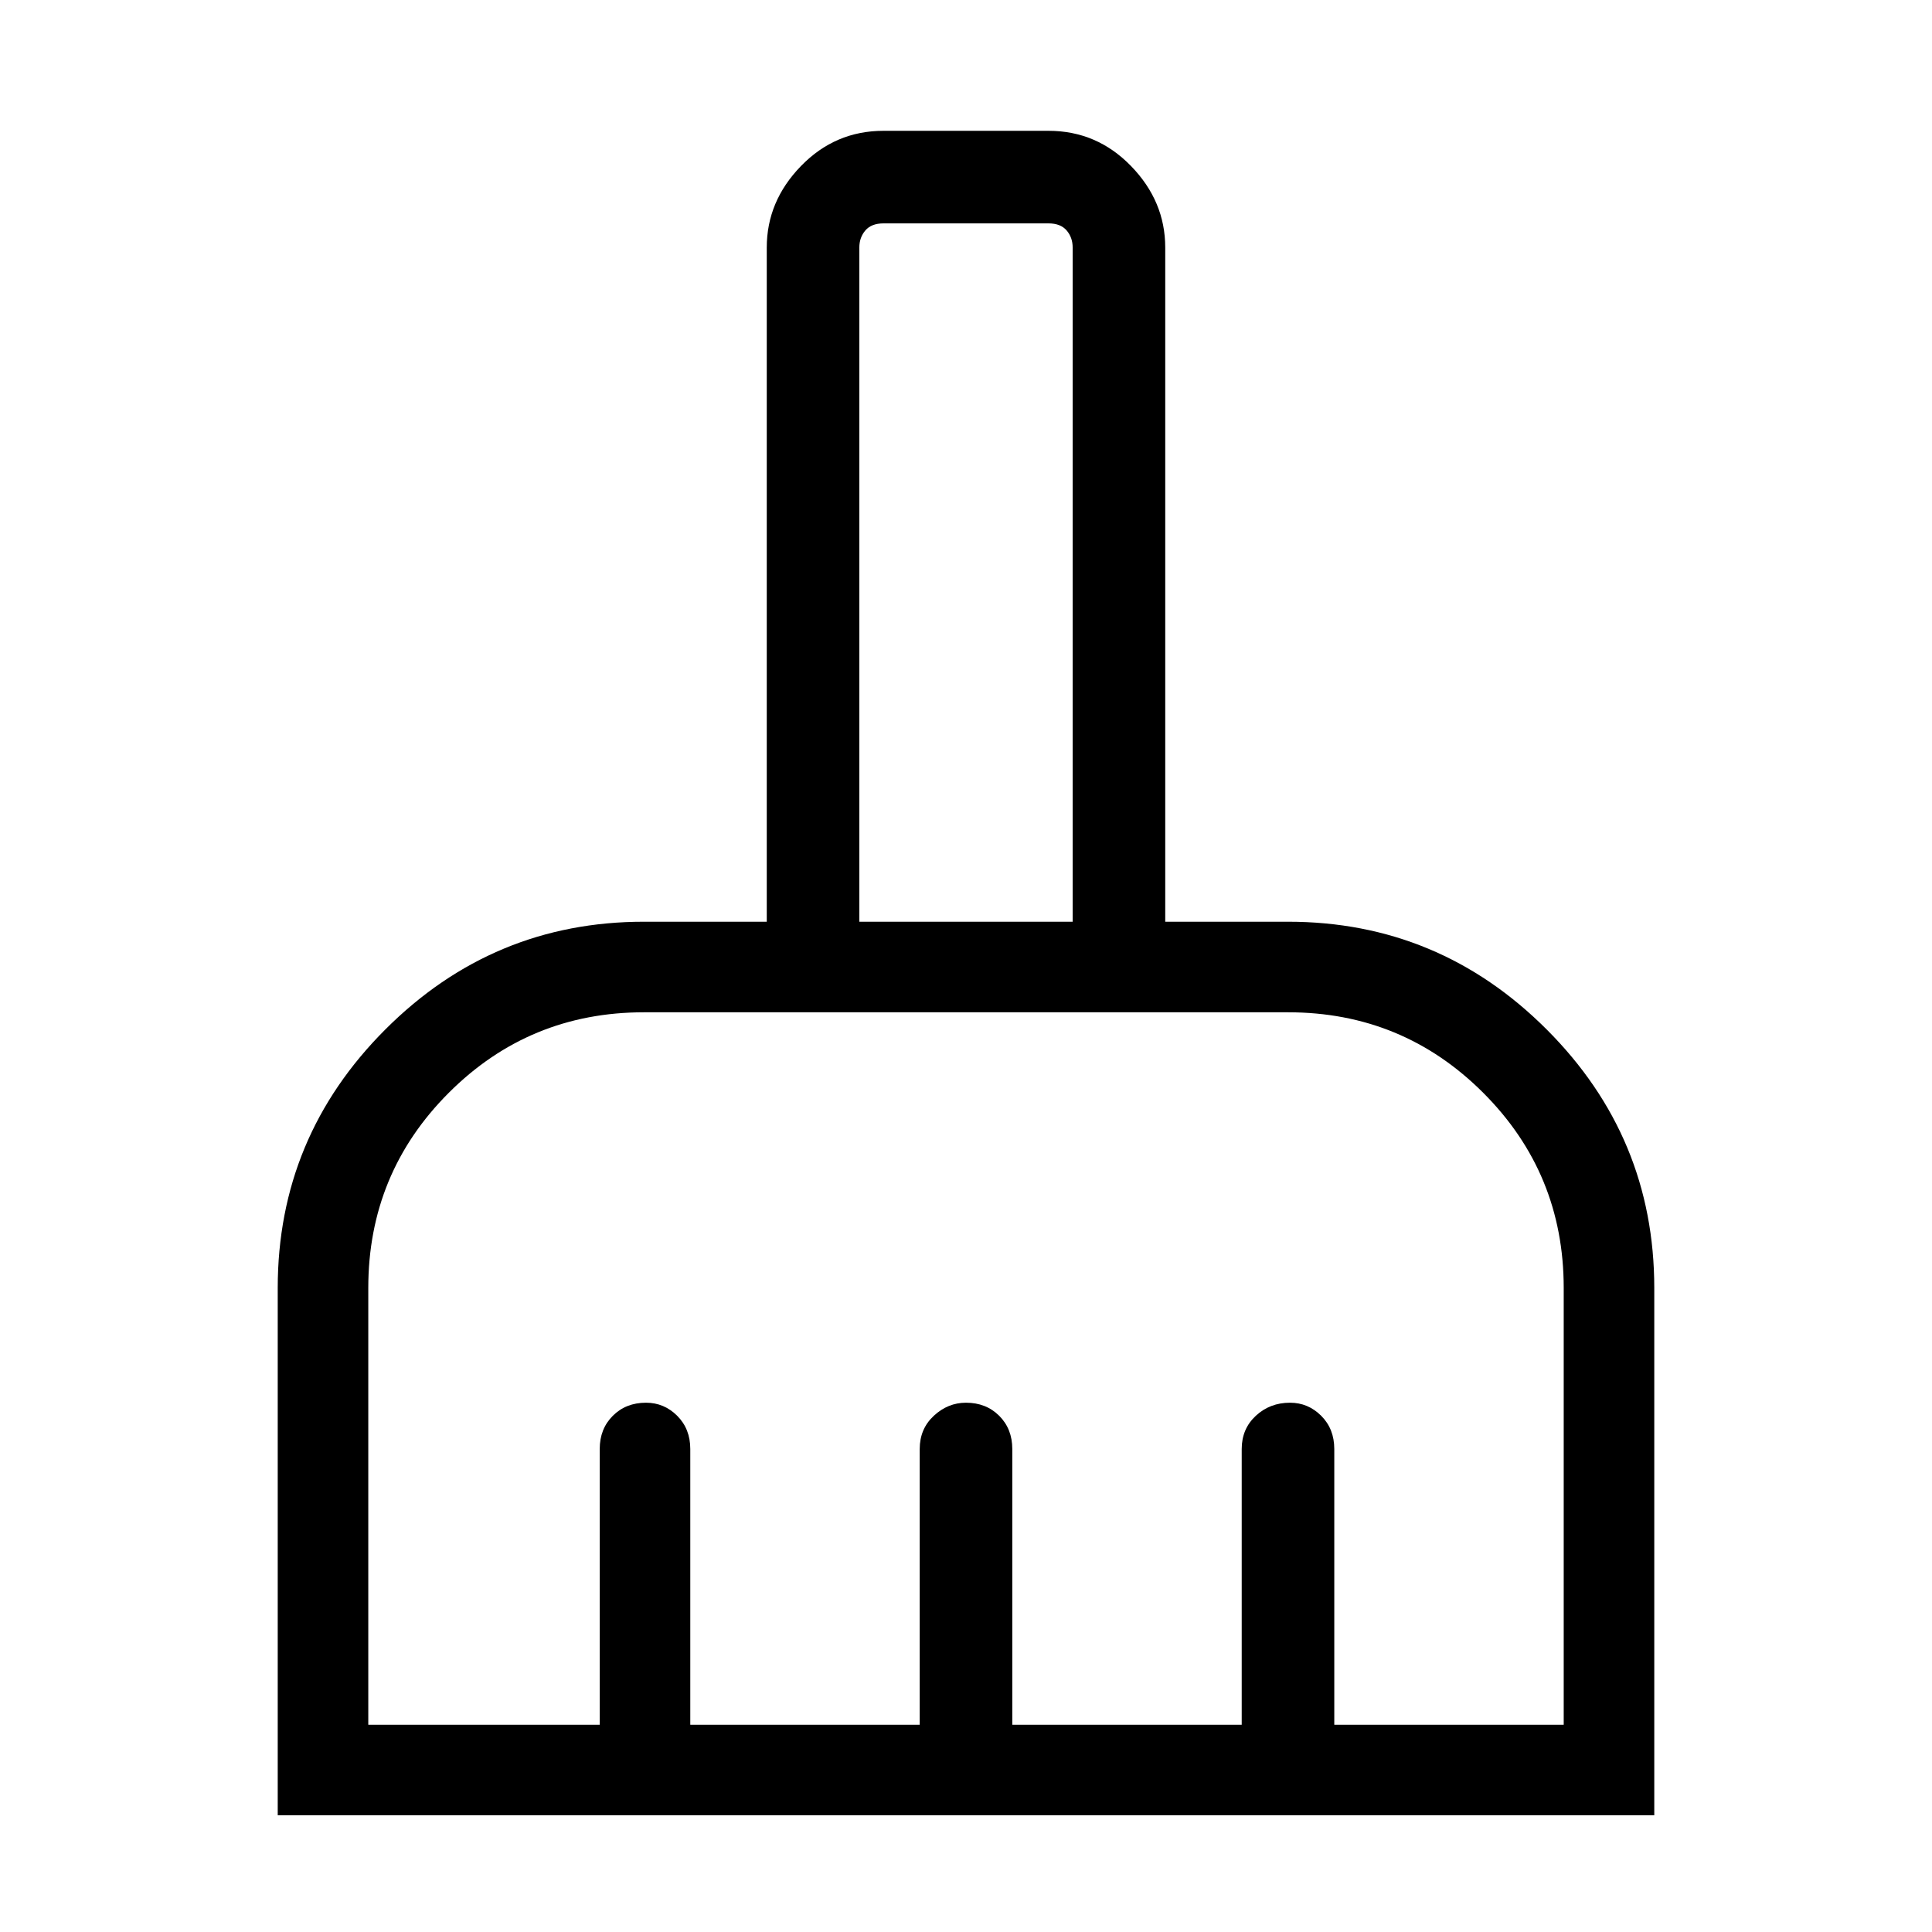 <svg xmlns="http://www.w3.org/2000/svg" width="48" height="48"><path d="M6.9 45.1V32q0-3.75 2.675-6.425T16 22.9h3.05V6.15q0-1.15.85-2.025t2.05-.875h4.1q1.2 0 2.05.875.85.875.85 2.025V22.9H32q3.75 0 6.425 2.675T41.1 32v13.1zm2.25-2.25h5.75V36q0-.5.325-.825.325-.325.825-.325.45 0 .775.325t.325.825v6.85h5.7V36q0-.5.35-.825.35-.325.8-.325.5 0 .825.325.325.325.325.825v6.85h5.7V36q0-.5.35-.825.35-.325.85-.325.45 0 .775.325t.325.825v6.85h5.7V32q0-2.85-2-4.85-2-2-4.85-2H16q-2.85 0-4.85 2-2 2-2 4.85zm17.5-19.95V6.15q0-.25-.15-.425t-.45-.175h-4.1q-.3 0-.45.175-.15.175-.15.425V22.9z"/></svg>